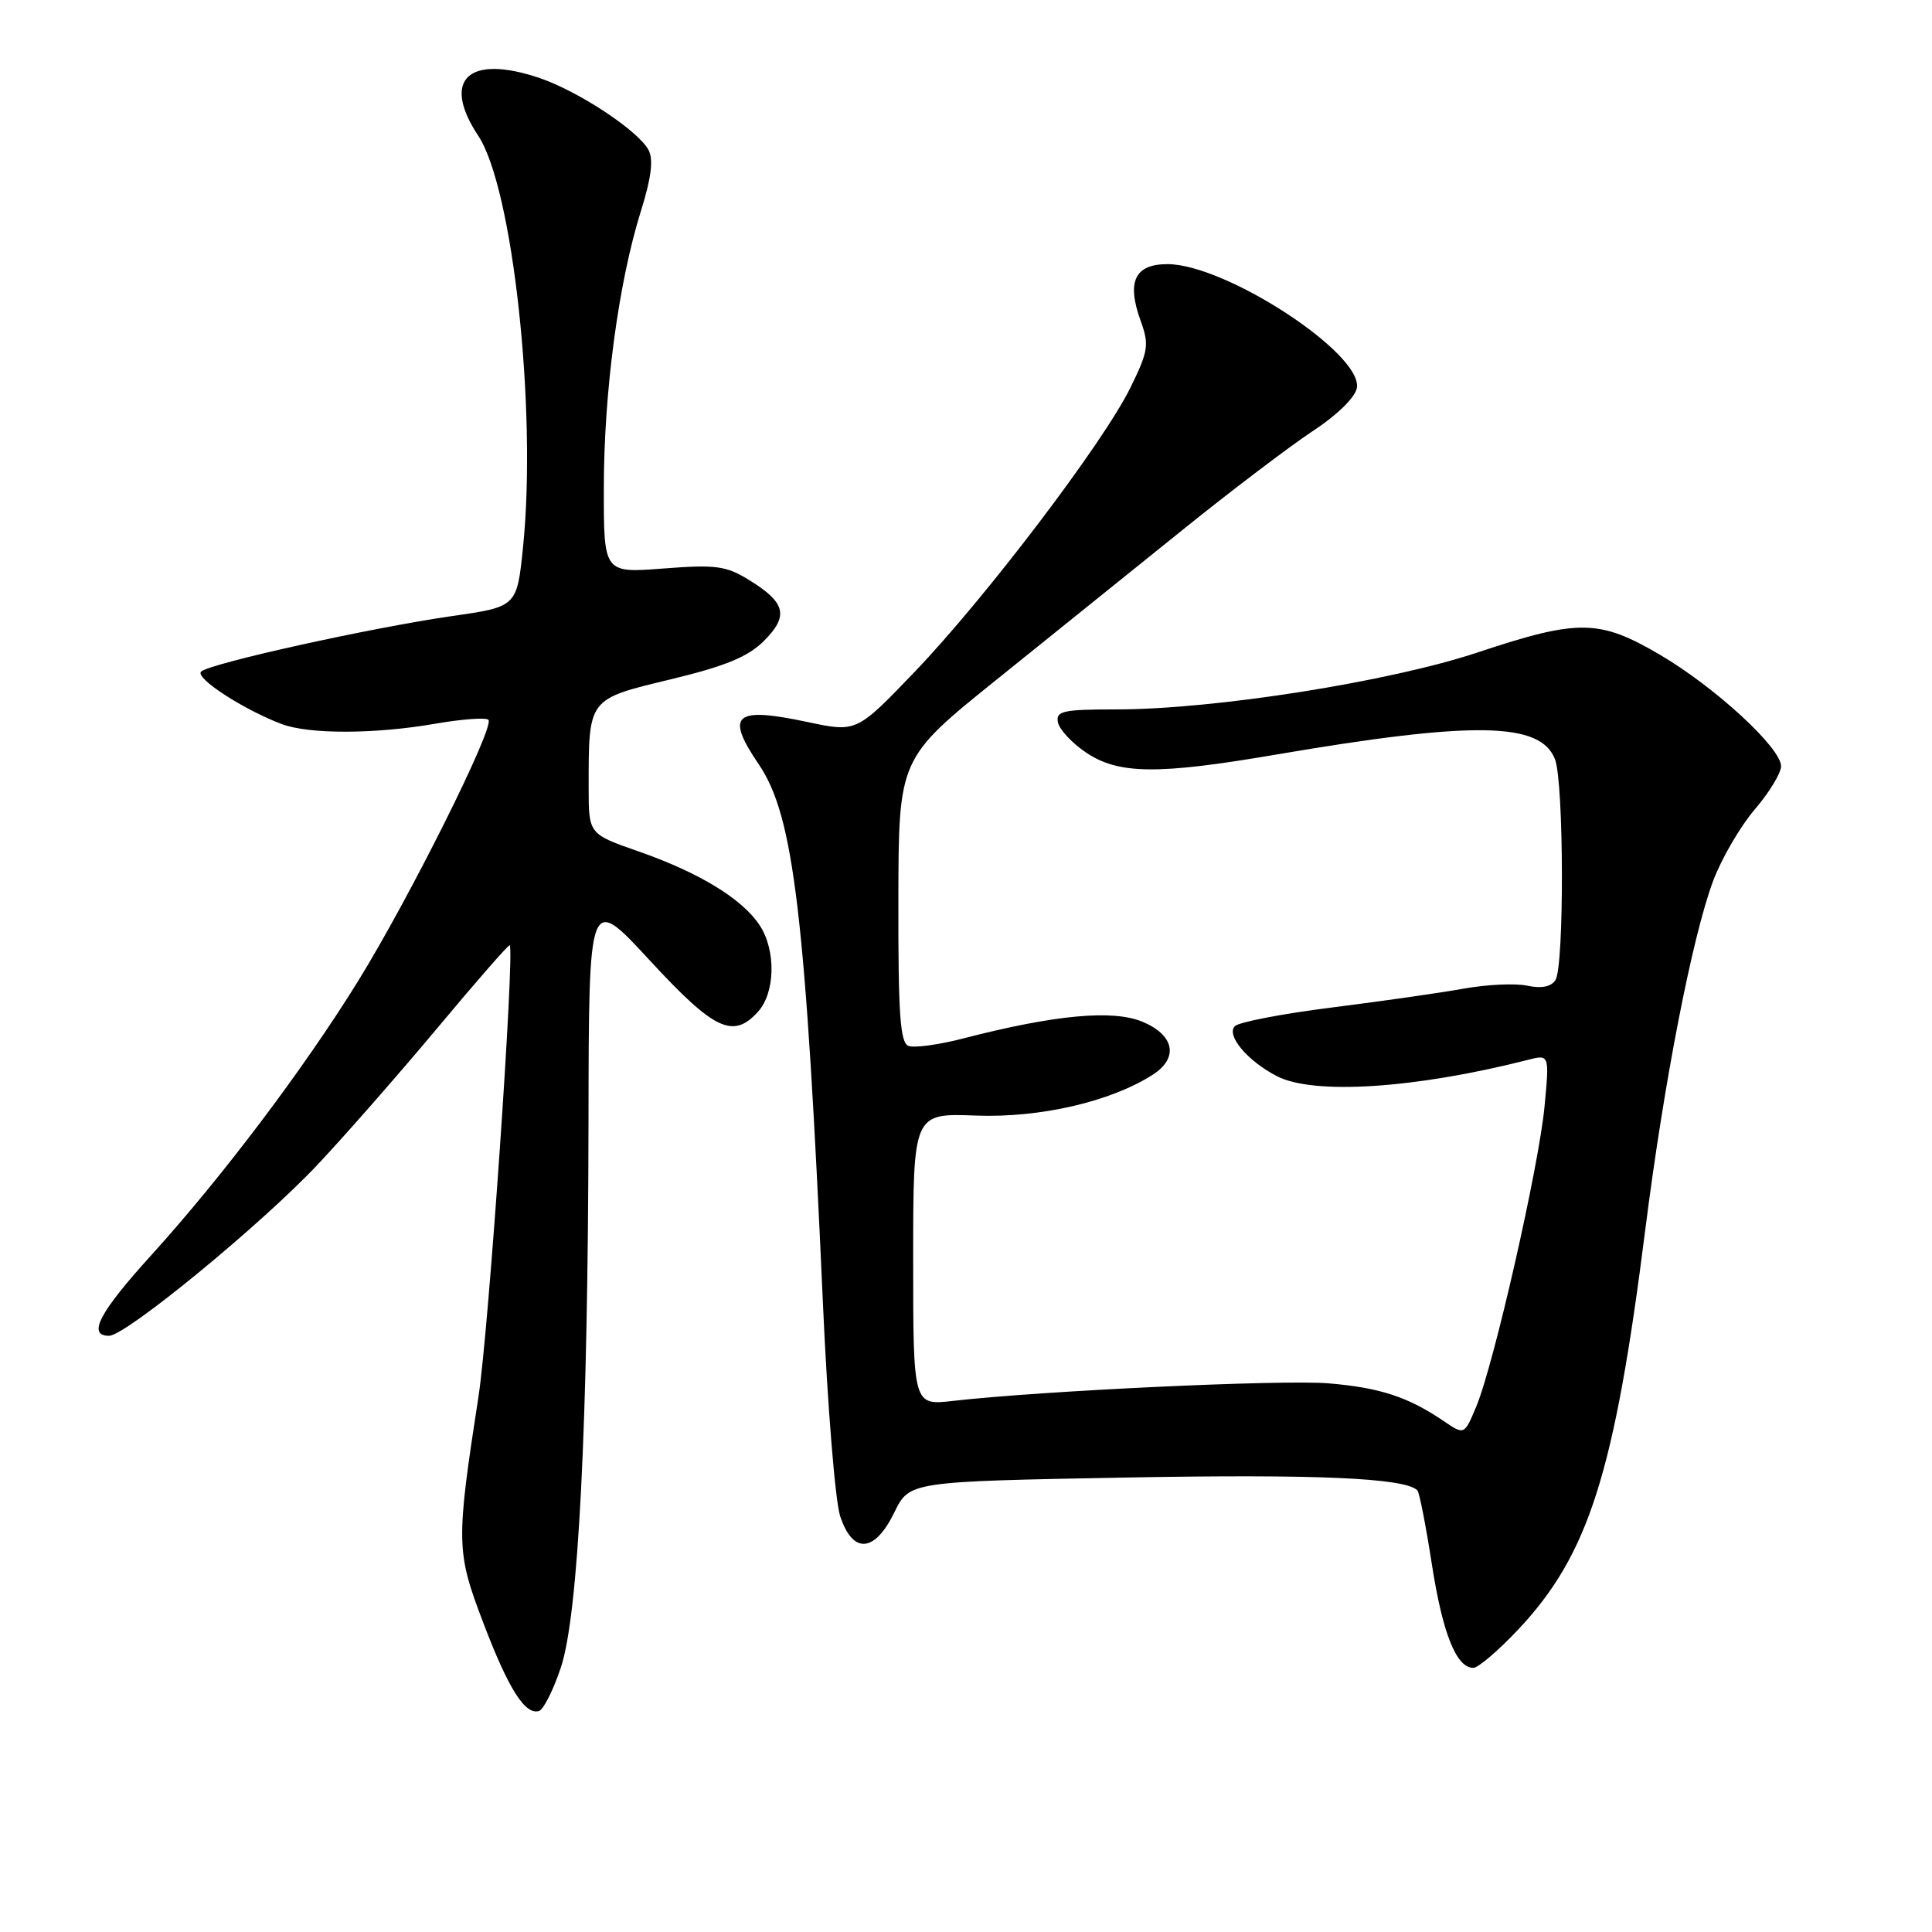 <?xml version="1.0" encoding="UTF-8" standalone="no"?>
<!DOCTYPE svg PUBLIC "-//W3C//DTD SVG 1.1//EN" "http://www.w3.org/Graphics/SVG/1.1/DTD/svg11.dtd" >
<svg xmlns="http://www.w3.org/2000/svg" xmlns:xlink="http://www.w3.org/1999/xlink" version="1.1" viewBox="0 0 256 256">
 <g >
 <path fill="currentColor"
d=" M 74.31 220.97 C 76.65 214.01 77.92 188.86 77.98 148.50 C 78.02 118.50 78.02 118.50 86.09 127.25 C 94.65 136.52 97.14 137.71 100.44 134.06 C 102.73 131.54 102.84 125.93 100.67 122.62 C 98.37 119.11 92.67 115.63 84.62 112.82 C 78.00 110.51 78.00 110.51 78.00 104.38 C 78.00 92.48 77.86 92.67 88.81 90.03 C 96.12 88.27 99.12 87.03 101.22 84.93 C 104.54 81.62 104.12 79.85 99.30 76.88 C 96.21 74.97 94.89 74.79 87.90 75.33 C 80.00 75.94 80.00 75.94 80.01 64.72 C 80.01 52.00 81.94 37.53 84.89 28.08 C 86.30 23.58 86.61 21.13 85.93 19.87 C 84.56 17.31 76.70 12.12 71.53 10.35 C 62.06 7.13 58.44 10.53 63.37 17.99 C 67.95 24.90 71.15 54.29 69.31 72.45 C 68.50 80.40 68.50 80.40 59.90 81.63 C 49.10 83.19 27.78 87.91 26.65 88.99 C 25.78 89.82 32.24 94.02 37.32 95.94 C 40.96 97.31 49.66 97.29 57.72 95.89 C 61.24 95.28 64.38 95.05 64.72 95.38 C 65.60 96.26 54.28 118.95 47.46 129.98 C 40.27 141.61 29.42 155.98 20.07 166.29 C 13.16 173.90 11.53 177.00 14.45 177.00 C 16.67 177.00 34.68 162.21 42.15 154.25 C 45.81 150.36 52.97 142.18 58.07 136.08 C 63.16 129.98 67.42 125.11 67.54 125.25 C 68.22 126.07 64.75 176.29 63.41 185.00 C 60.41 204.43 60.44 205.59 64.03 215.01 C 67.38 223.81 69.58 227.29 71.43 226.71 C 72.02 226.52 73.32 223.94 74.31 220.97 Z  M 201.21 215.88 C 210.51 205.97 213.93 195.21 218.00 163.00 C 220.48 143.39 224.22 124.17 227.00 116.72 C 228.11 113.76 230.59 109.51 232.51 107.26 C 234.43 105.02 236.00 102.44 236.00 101.53 C 236.00 99.09 227.26 91.05 219.94 86.75 C 211.91 82.04 209.15 82.01 195.83 86.44 C 184.17 90.33 160.91 94.00 147.93 94.00 C 140.84 94.00 139.89 94.21 140.18 95.71 C 140.37 96.66 142.04 98.46 143.90 99.71 C 148.20 102.61 153.38 102.67 169.00 100.00 C 195.34 95.51 204.16 95.65 206.05 100.63 C 207.23 103.74 207.28 128.00 206.11 129.86 C 205.54 130.75 204.27 131.01 202.37 130.61 C 200.79 130.27 197.03 130.45 194.00 130.99 C 190.97 131.54 183.13 132.66 176.56 133.49 C 169.99 134.31 164.17 135.43 163.63 135.97 C 162.43 137.17 165.30 140.59 169.20 142.60 C 174.06 145.11 187.52 144.24 202.41 140.45 C 205.31 139.70 205.31 139.70 204.66 146.60 C 203.91 154.57 197.94 180.82 195.61 186.38 C 194.03 190.16 194.03 190.16 191.27 188.28 C 186.57 185.09 182.83 183.87 176.04 183.30 C 169.94 182.79 138.05 184.28 126.25 185.63 C 121.00 186.23 121.00 186.23 121.00 166.87 C 121.00 147.50 121.00 147.50 129.33 147.82 C 137.82 148.14 147.20 145.97 152.75 142.40 C 156.21 140.18 155.62 137.16 151.39 135.39 C 147.46 133.75 139.79 134.46 127.63 137.60 C 124.40 138.44 121.13 138.88 120.38 138.59 C 119.27 138.17 119.01 134.33 119.04 119.28 C 119.07 100.50 119.07 100.50 132.12 90.00 C 139.30 84.22 150.38 75.30 156.74 70.18 C 163.10 65.05 170.83 59.19 173.90 57.15 C 177.26 54.94 179.62 52.61 179.80 51.36 C 180.46 46.78 162.38 35.00 154.69 35.00 C 150.36 35.00 149.26 37.32 151.14 42.50 C 152.29 45.69 152.17 46.51 149.78 51.38 C 146.21 58.65 130.60 79.22 121.19 89.03 C 113.50 97.05 113.50 97.05 107.00 95.67 C 97.28 93.61 96.06 94.68 100.56 101.31 C 105.19 108.12 106.75 121.28 109.05 172.88 C 109.65 186.28 110.67 198.88 111.32 200.88 C 112.99 205.96 115.88 205.77 118.50 200.41 C 120.50 196.31 120.50 196.31 149.23 195.78 C 174.41 195.32 186.17 195.83 187.81 197.48 C 188.07 197.74 188.93 202.12 189.72 207.22 C 191.15 216.44 192.97 221.00 195.22 221.00 C 195.87 221.00 198.56 218.70 201.21 215.88 Z "/>
</g>
</svg>